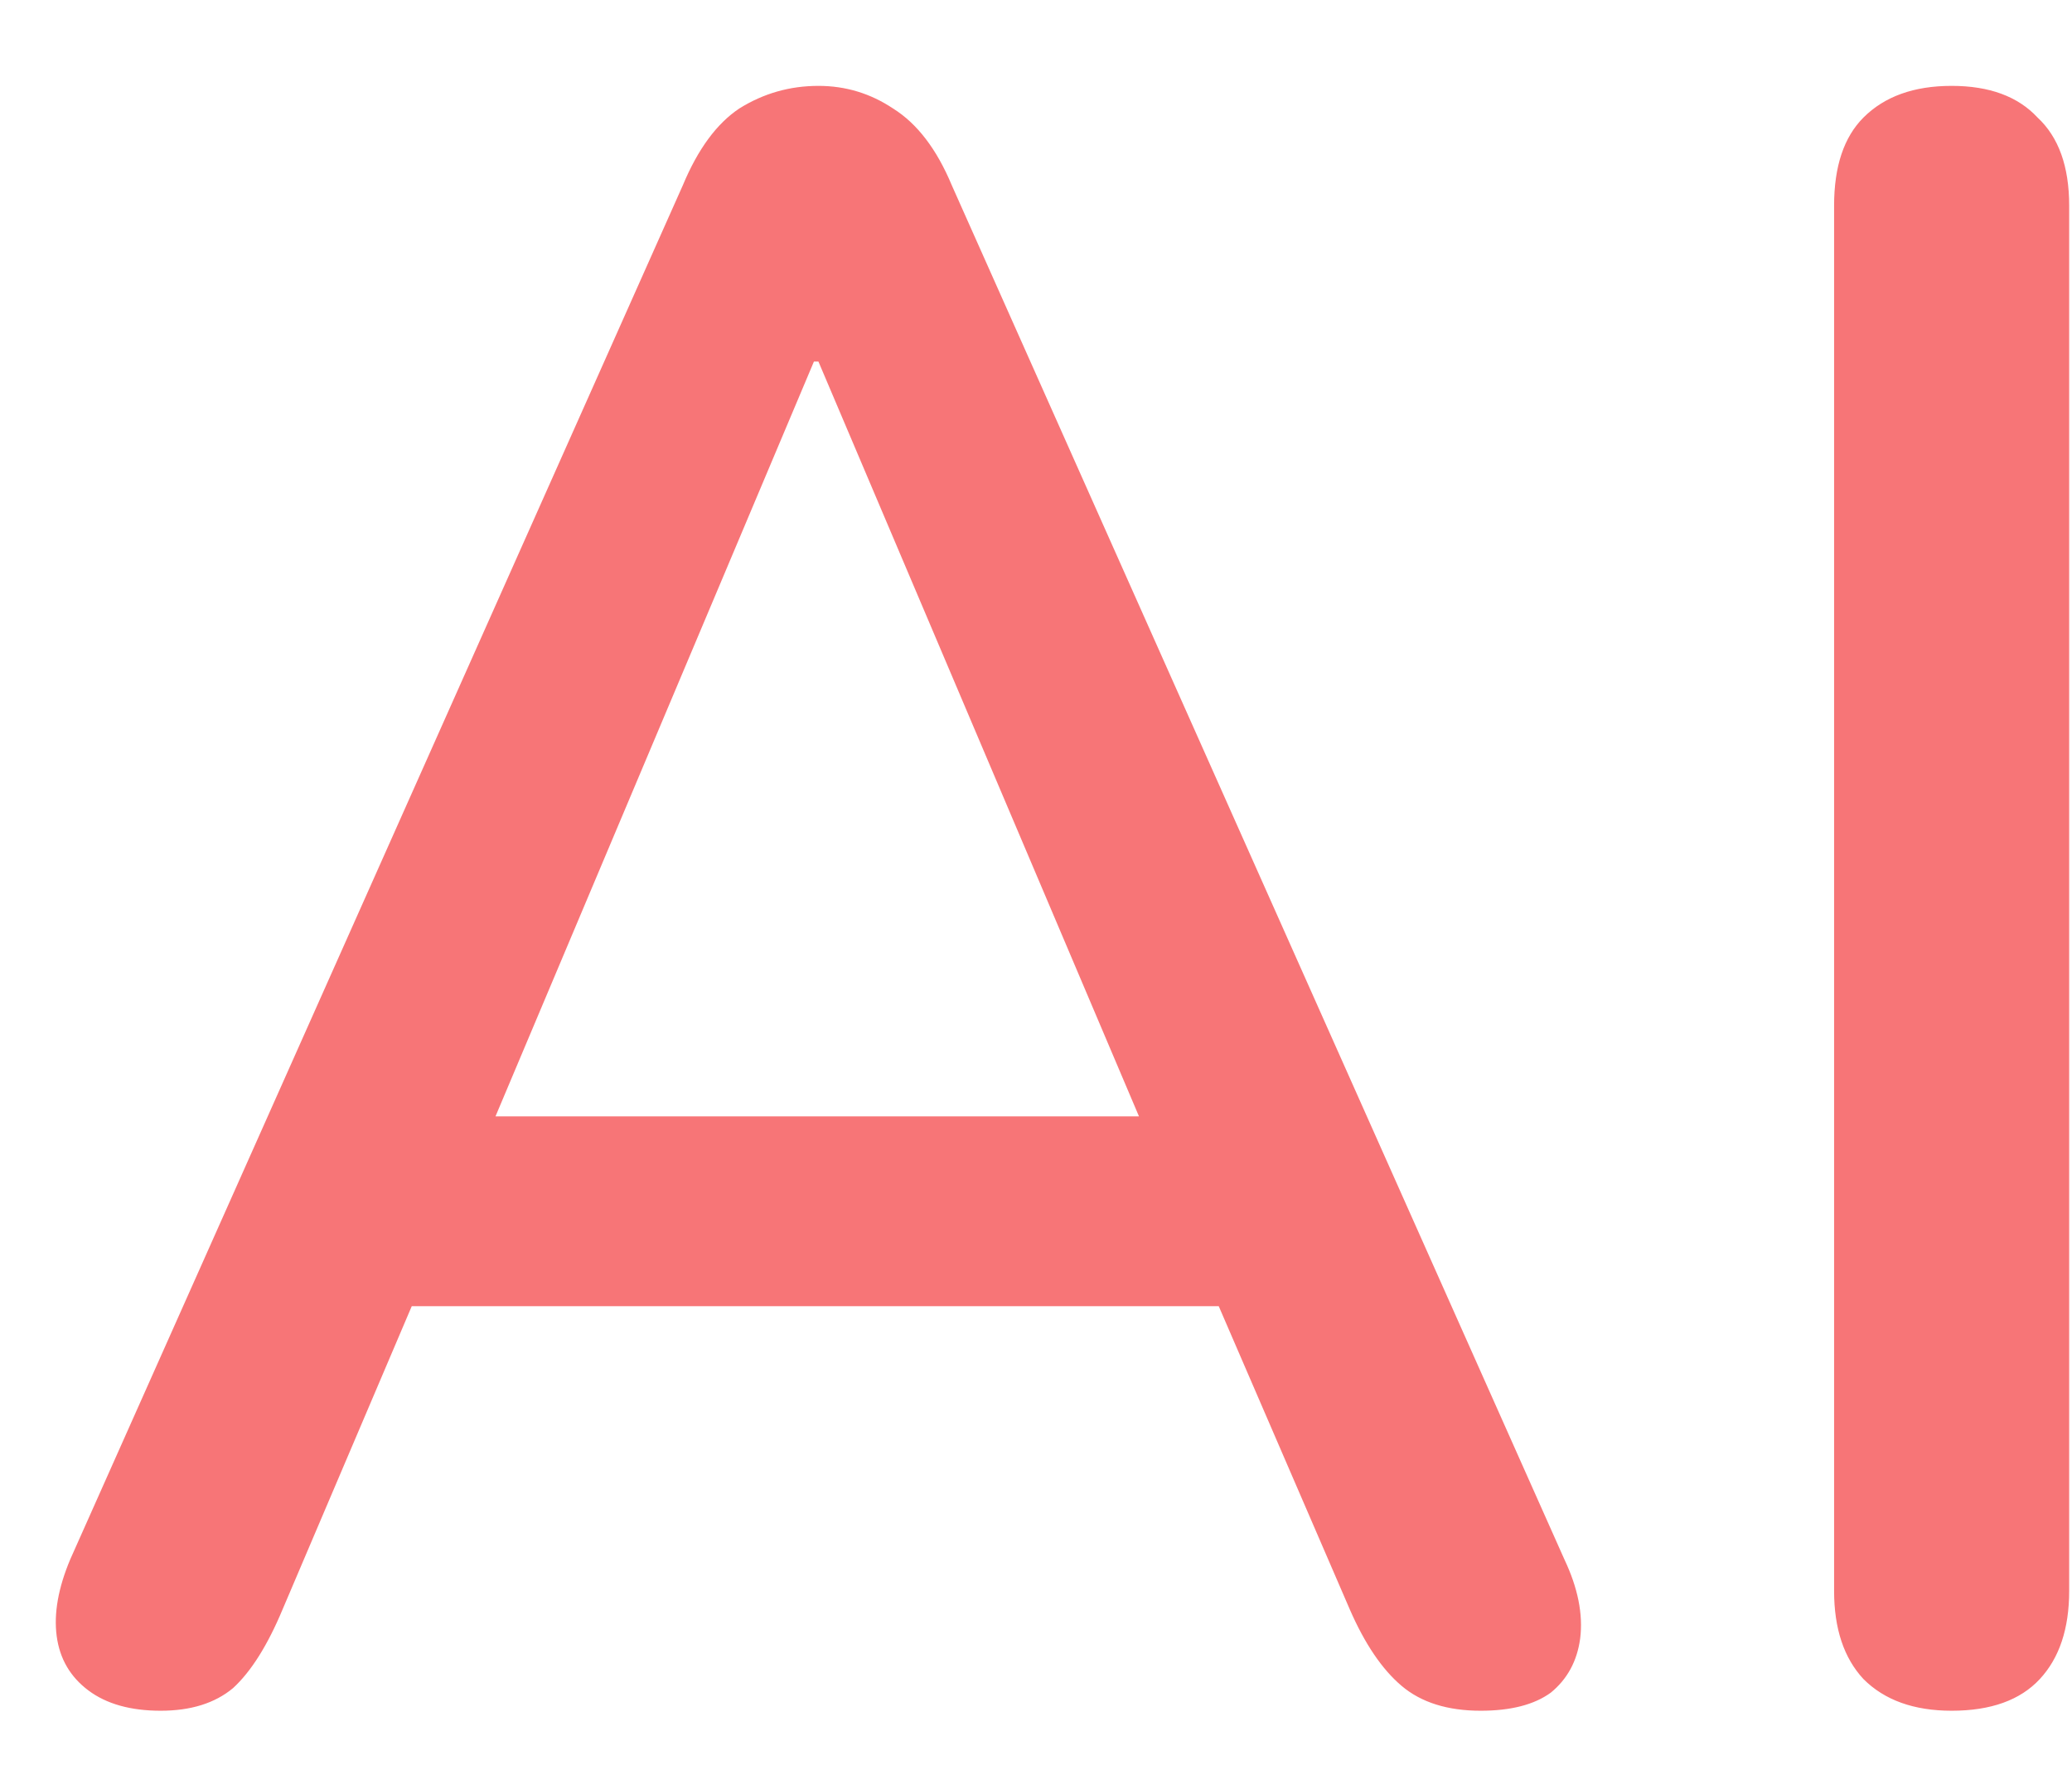 <svg width="22" height="19" viewBox="0 0 22 19" fill="none" xmlns="http://www.w3.org/2000/svg">
<path d="M1.706 18.168C1.386 18.168 1.13 18.096 0.938 17.952C0.746 17.808 0.634 17.616 0.602 17.376C0.57 17.136 0.618 16.864 0.746 16.56L7.25 1.968C7.41 1.584 7.61 1.312 7.85 1.152C8.106 0.992 8.386 0.912 8.69 0.912C8.978 0.912 9.242 0.992 9.482 1.152C9.738 1.312 9.946 1.584 10.106 1.968L16.61 16.56C16.754 16.864 16.81 17.144 16.778 17.4C16.746 17.64 16.642 17.832 16.466 17.976C16.29 18.104 16.042 18.168 15.722 18.168C15.37 18.168 15.09 18.08 14.882 17.904C14.674 17.728 14.49 17.456 14.33 17.088L12.65 13.2L13.778 13.872H3.554L4.658 13.2L3.002 17.088C2.842 17.472 2.666 17.752 2.474 17.928C2.282 18.088 2.026 18.168 1.706 18.168ZM8.642 3.84L5.018 12.432L4.418 11.856H12.89L12.338 12.432L8.69 3.84H8.642ZM20.722 18.168C20.322 18.168 20.01 18.056 19.786 17.832C19.578 17.608 19.474 17.296 19.474 16.896V2.184C19.474 1.768 19.578 1.456 19.786 1.248C20.01 1.024 20.322 0.912 20.722 0.912C21.122 0.912 21.426 1.024 21.634 1.248C21.858 1.456 21.97 1.768 21.97 2.184V16.896C21.97 17.296 21.866 17.608 21.658 17.832C21.45 18.056 21.138 18.168 20.722 18.168Z" fill="#F77577"/>
</svg>
